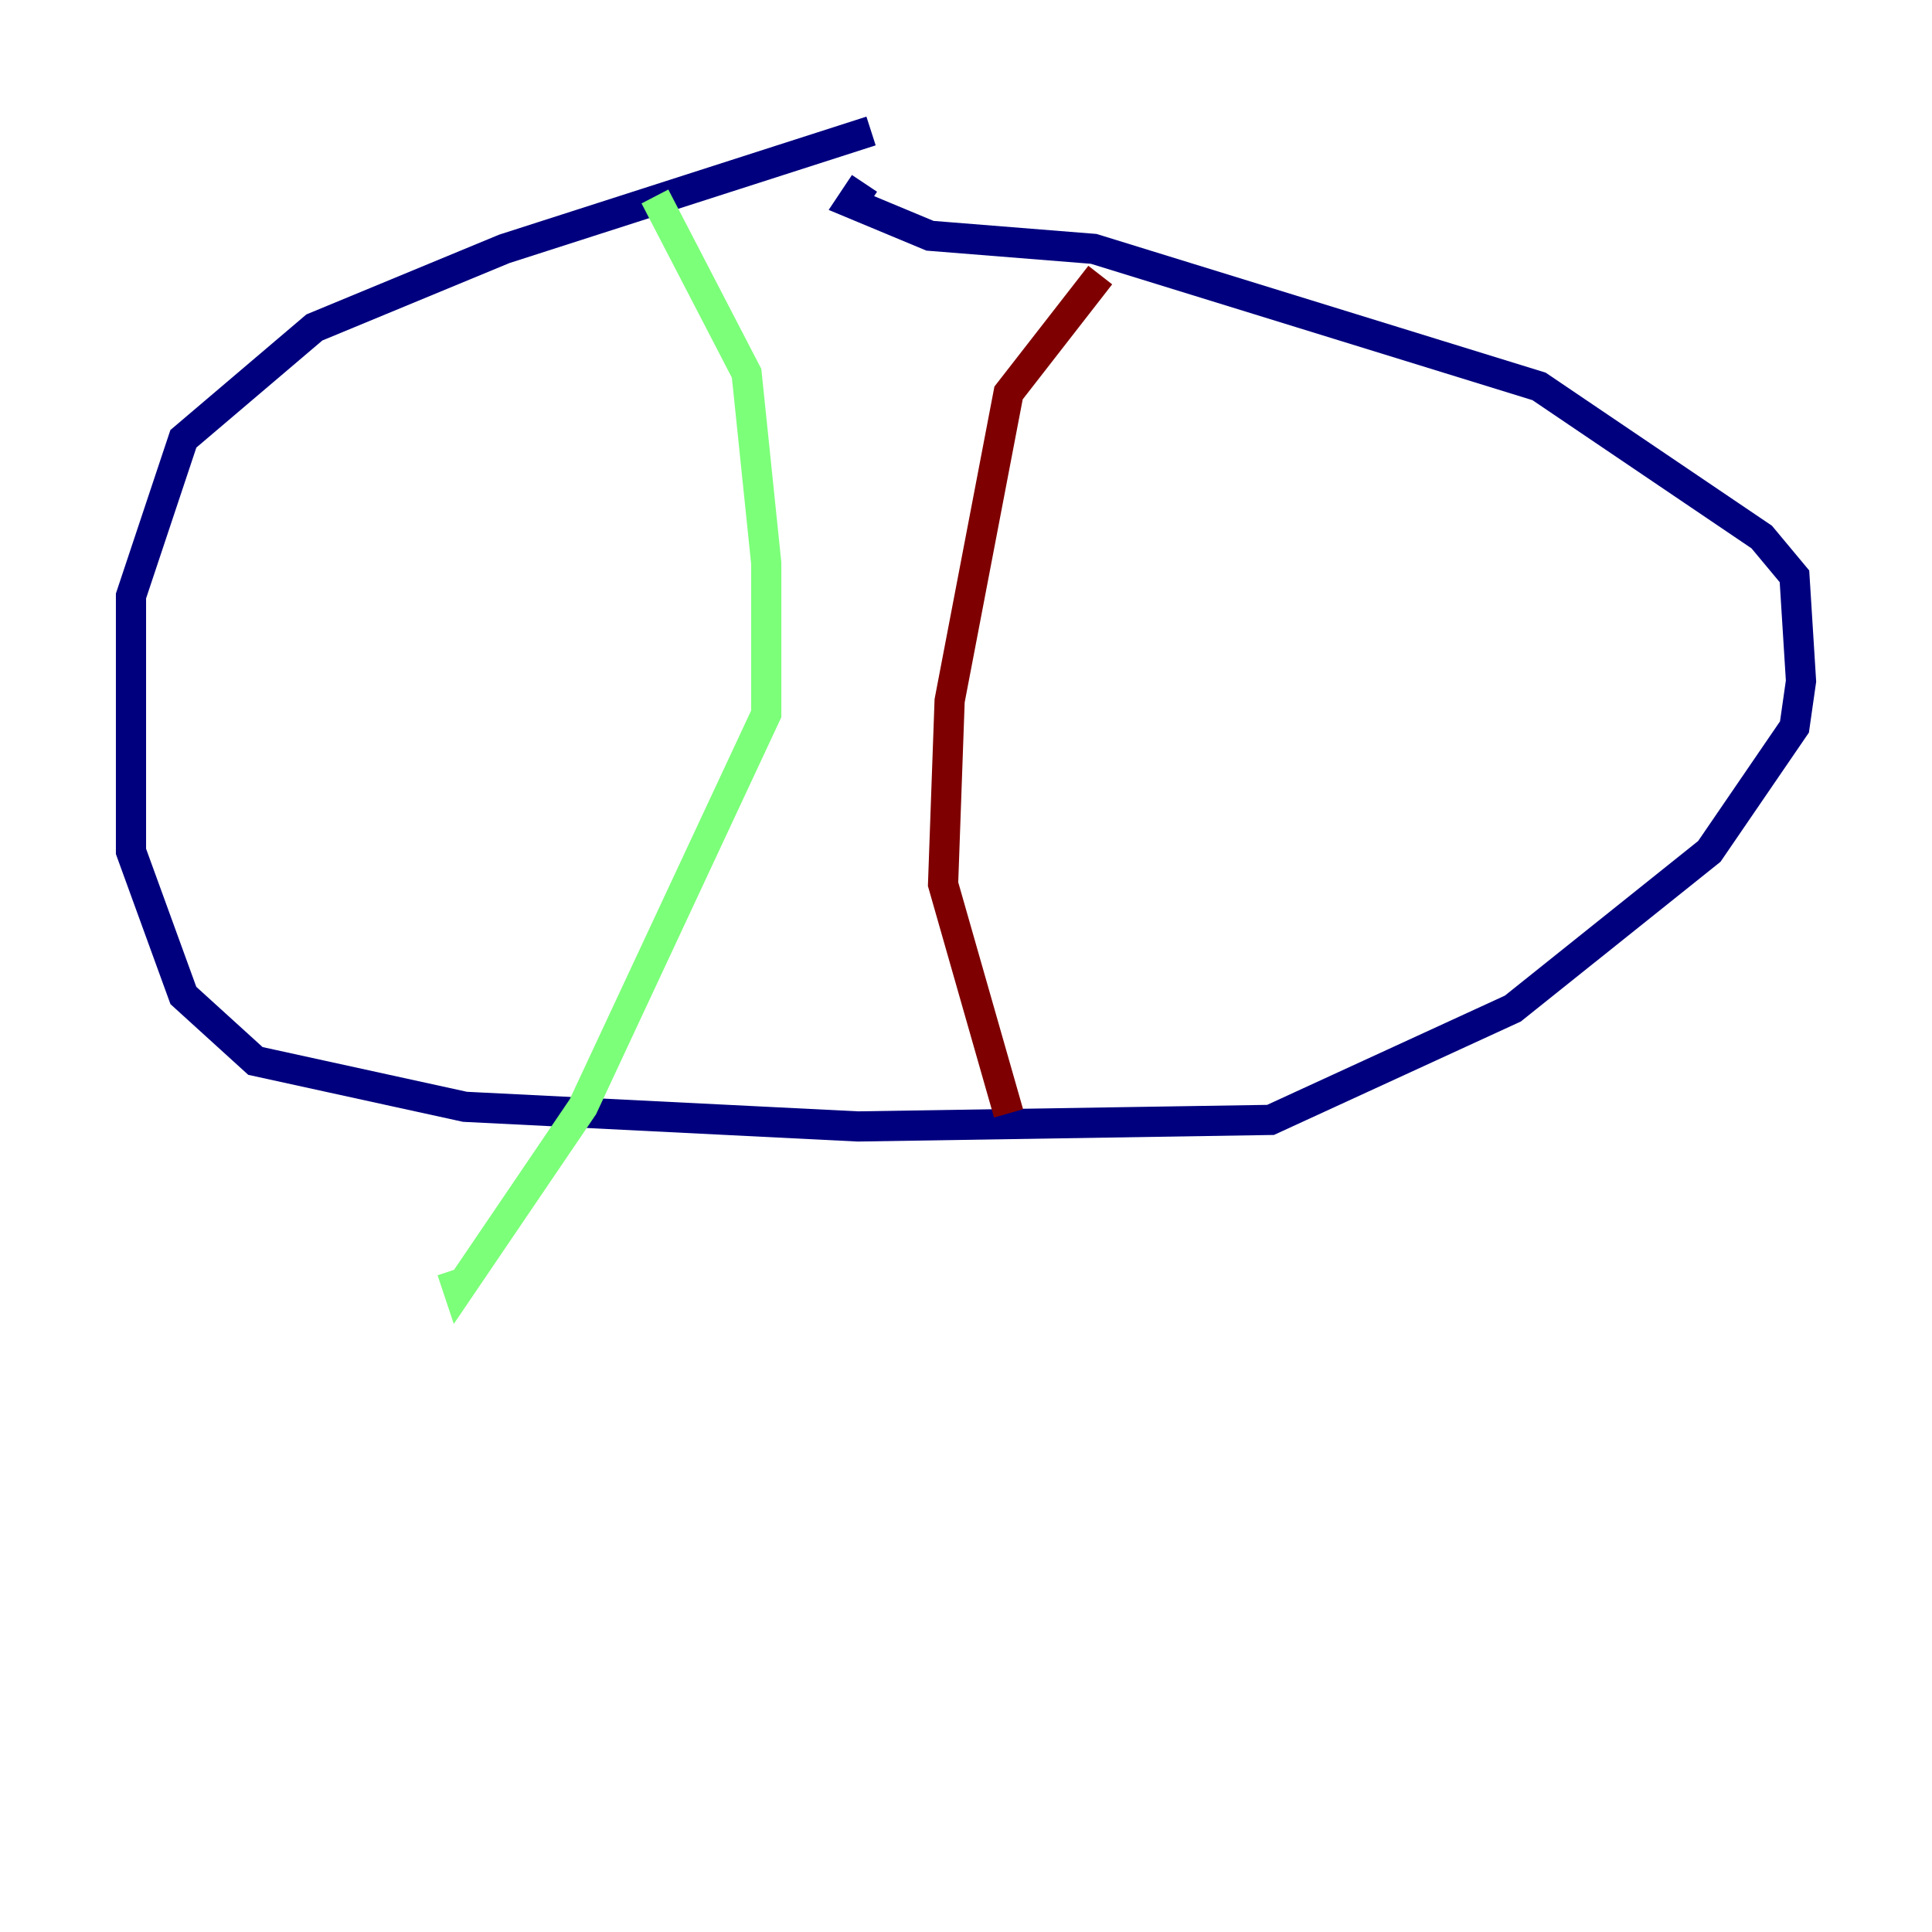 <?xml version="1.0" encoding="utf-8" ?>
<svg baseProfile="tiny" height="128" version="1.2" viewBox="0,0,128,128" width="128" xmlns="http://www.w3.org/2000/svg" xmlns:ev="http://www.w3.org/2001/xml-events" xmlns:xlink="http://www.w3.org/1999/xlink"><defs /><polyline fill="none" points="57.709,8.678 33.41,16.488 20.827,21.695 12.149,29.071 8.678,39.485 8.678,56.407 12.149,65.953 16.922,70.291 30.807,73.329 56.841,74.63 84.176,74.197 100.231,66.82 113.248,56.407 118.888,48.163 119.322,45.125 118.888,38.183 116.719,35.58 101.966,25.6 72.461,16.488 61.614,15.62 56.407,13.451 57.275,12.149" stroke="#00007f" stroke-width="2" /><polyline fill="none" points="43.39,13.017 49.464,24.732 50.766,37.315 50.766,47.295 38.617,73.329 30.373,85.478 29.939,84.176" stroke="#7cff79" stroke-width="2" /><polyline fill="none" points="72.895,18.224 66.82,26.034 62.915,46.427 62.481,58.576 66.82,73.763" stroke="#7f0000" stroke-width="2" /></svg>